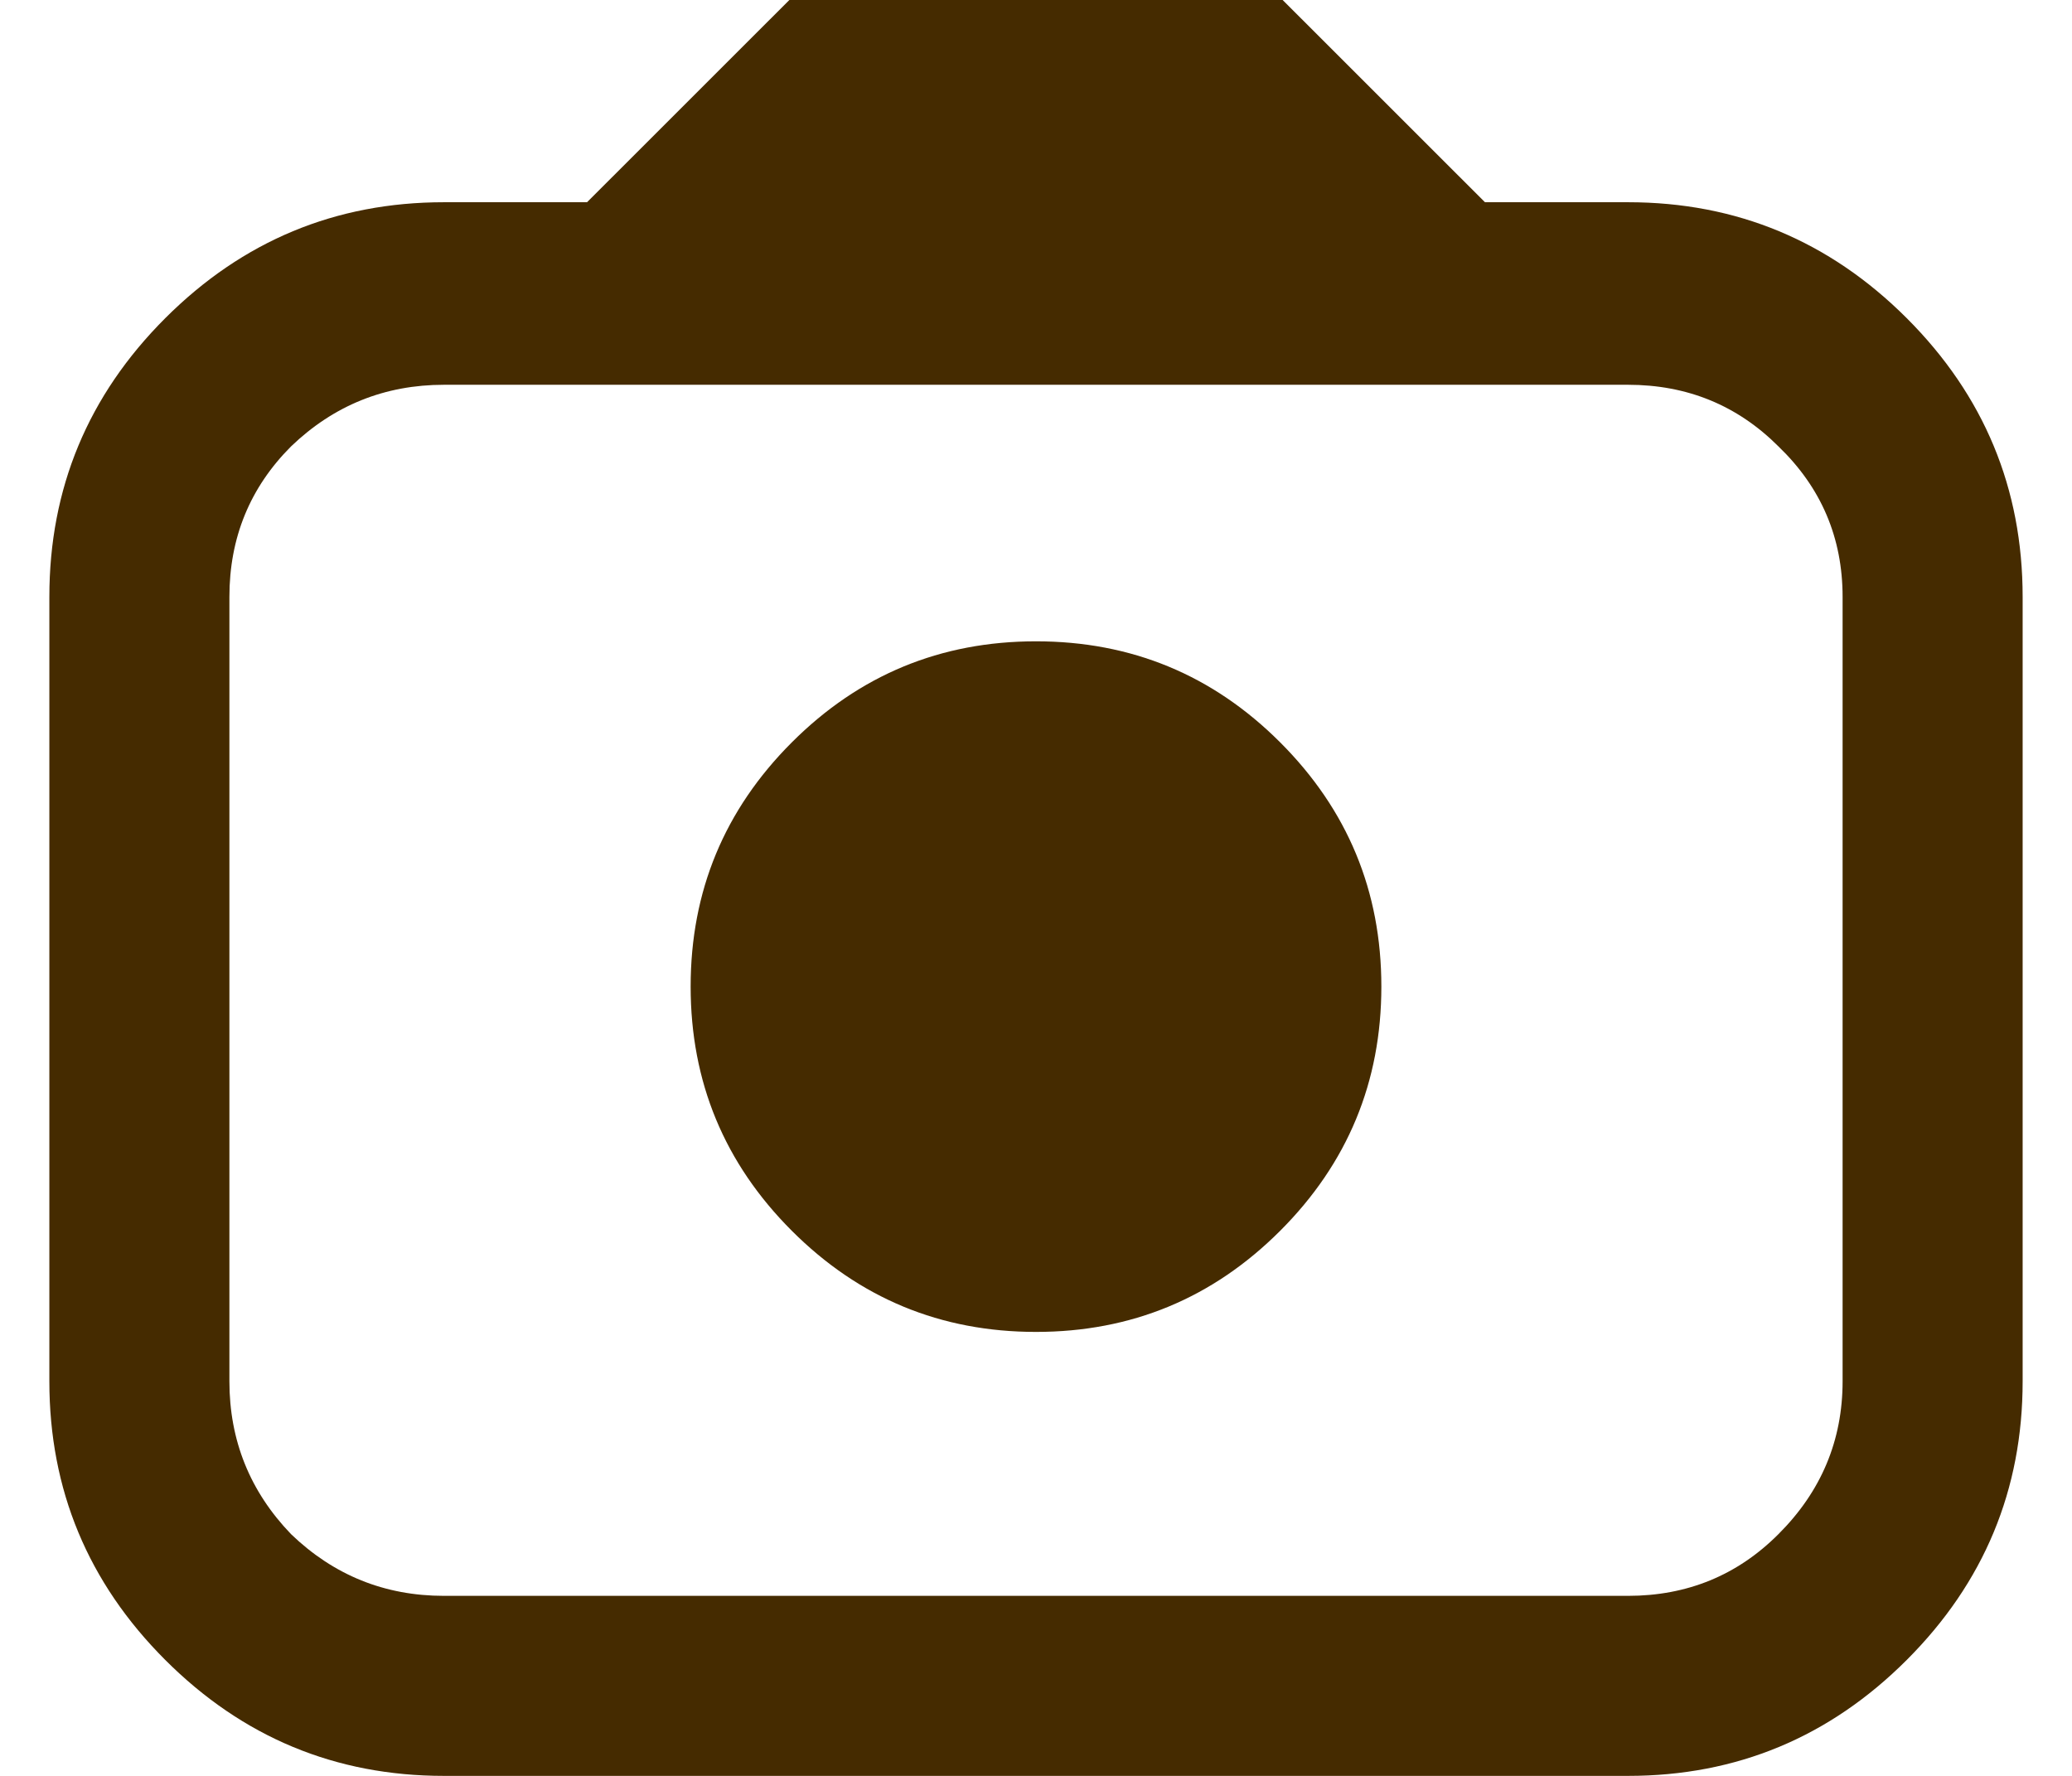 <svg width="28" height="24" viewBox="0 0 28 24" fill="none" xmlns="http://www.w3.org/2000/svg">
<path d="M6 24C4.533 24 3.278 23.478 2.233 22.433C1.189 21.389 0.667 20.133 0.667 18.667V8.067C0.667 6.6 1.189 5.344 2.233 4.3C3.278 3.256 4.533 2.733 6 2.733H7.933L10.667 -1.90735e-06H17.333L20.067 2.733H22C23.467 2.733 24.722 3.256 25.767 4.3C26.811 5.344 27.333 6.6 27.333 8.067V18.667C27.333 20.133 26.811 21.389 25.767 22.433C24.722 23.478 23.467 24 22 24H6ZM6 21.567H22C22.8 21.567 23.478 21.289 24.033 20.733C24.611 20.156 24.9 19.467 24.9 18.667V8.067C24.9 7.267 24.611 6.589 24.033 6.033C23.478 5.478 22.8 5.2 22 5.2H6C5.2 5.2 4.511 5.478 3.933 6.033C3.378 6.589 3.1 7.267 3.1 8.067V18.667C3.1 19.467 3.378 20.156 3.933 20.733C4.511 21.289 5.2 21.567 6 21.567ZM14 18C15.289 18 16.389 17.544 17.3 16.633C18.211 15.722 18.667 14.622 18.667 13.333C18.667 12.044 18.211 10.944 17.3 10.033C16.389 9.122 15.289 8.667 14 8.667C12.711 8.667 11.611 9.122 10.7 10.033C9.789 10.944 9.333 12.044 9.333 13.333C9.333 14.622 9.789 15.722 10.7 16.633C11.611 17.544 12.711 18 14 18ZM3.1 21.567C3.1 21.567 3.1 21.289 3.1 20.733C3.1 20.156 3.1 19.467 3.1 18.667V8.067C3.1 7.267 3.1 6.589 3.1 6.033C3.1 5.478 3.1 5.2 3.1 5.2C3.1 5.2 3.1 5.478 3.1 6.033C3.1 6.589 3.1 7.267 3.1 8.067V18.667C3.1 19.467 3.1 20.156 3.1 20.733C3.1 21.289 3.1 21.567 3.1 21.567Z" fill="#452B00"/>
</svg>
